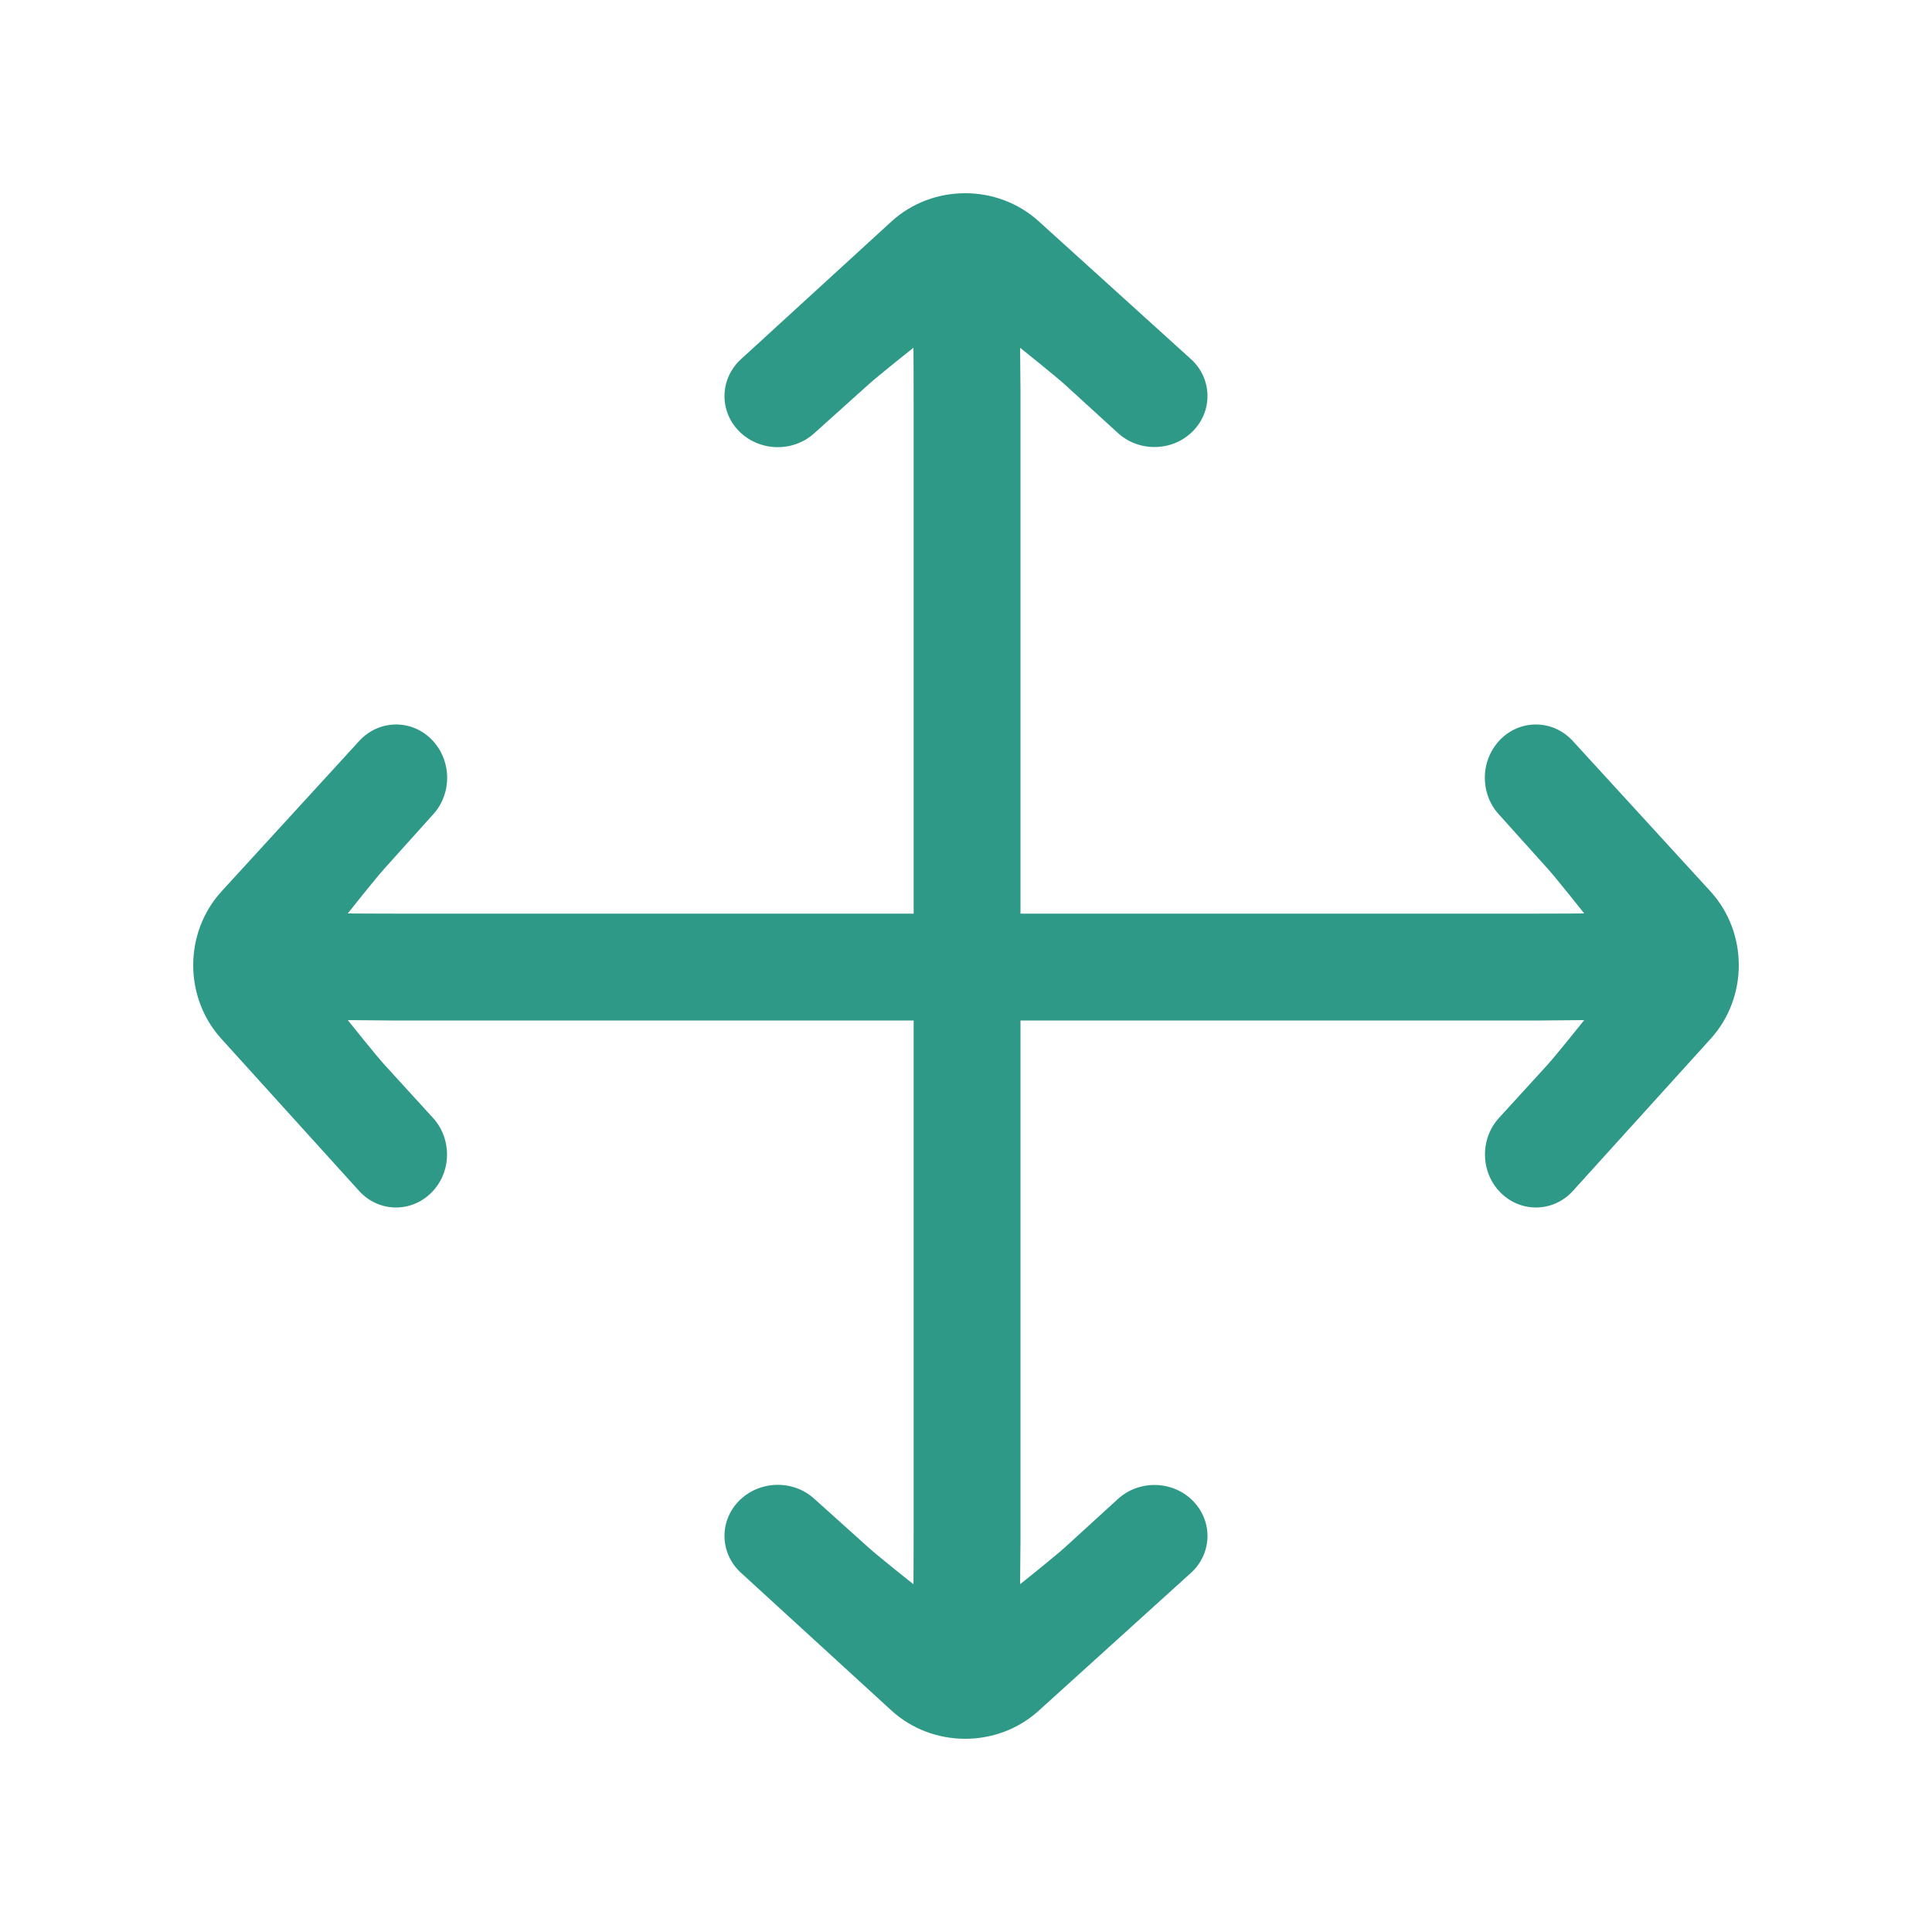 <?xml version="1.0" encoding="UTF-8"?>
<svg width="20px" height="20px" viewBox="0 0 20 20" version="1.1" xmlns="http://www.w3.org/2000/svg" xmlns:xlink="http://www.w3.org/1999/xlink">
    <!-- Generator: Sketch 62 (91390) - https://sketch.com -->
    <title>02 - icon/move</title>
    <desc>Created with Sketch.</desc>
    <g id="02---icon/move" stroke="none" stroke-width="1" fill="none" fill-rule="evenodd">
        <path d="M9.228,2.293 C9.654,1.904 10.323,1.902 10.752,2.29 L10.752,2.29 L12.328,3.717 C12.548,3.916 12.558,4.249 12.351,4.461 C12.143,4.675 11.792,4.684 11.571,4.481 L11.571,4.481 L11.032,3.989 C10.937,3.901 10.56,3.6 10.56,3.6 C10.56,3.6 10.563,3.867 10.564,4.045 L10.564,9.458 L15.878,9.458 C15.966,9.458 16.123,9.457 16.243,9.457 L16.4,9.456 C16.4,9.456 16.118,9.1 16.021,8.992 L16.021,8.992 L15.513,8.427 C15.314,8.205 15.325,7.856 15.541,7.646 C15.753,7.442 16.082,7.453 16.281,7.67 L16.281,7.67 L17.707,9.228 C18.096,9.654 18.098,10.323 17.71,10.752 L17.71,10.752 L16.283,12.328 C16.084,12.548 15.751,12.558 15.539,12.351 C15.325,12.143 15.316,11.792 15.519,11.571 L15.519,11.571 L16.011,11.032 C16.099,10.937 16.4,10.56 16.4,10.56 C16.4,10.56 16.133,10.563 15.955,10.564 L10.564,10.564 L10.564,15.955 C10.563,16.133 10.56,16.4 10.56,16.4 C10.56,16.4 10.937,16.099 11.032,16.011 L11.571,15.519 C11.792,15.316 12.143,15.325 12.351,15.539 C12.558,15.751 12.548,16.084 12.328,16.283 L10.752,17.71 C10.323,18.098 9.654,18.096 9.228,17.707 L7.67,16.281 C7.453,16.082 7.442,15.753 7.646,15.541 C7.856,15.325 8.205,15.314 8.427,15.513 L8.992,16.021 C9.1,16.118 9.456,16.4 9.456,16.4 L9.457,16.243 C9.457,16.123 9.458,15.966 9.458,15.878 L9.458,10.564 L4.045,10.564 C3.867,10.563 3.6,10.56 3.6,10.56 C3.6,10.56 3.901,10.937 3.989,11.032 L4.481,11.571 C4.684,11.792 4.675,12.143 4.461,12.351 C4.249,12.558 3.916,12.548 3.717,12.328 L2.29,10.752 C1.902,10.323 1.904,9.654 2.293,9.228 L3.719,7.67 C3.918,7.453 4.247,7.442 4.459,7.646 C4.675,7.856 4.686,8.205 4.487,8.427 L3.979,8.992 C3.882,9.1 3.6,9.456 3.6,9.456 L3.757,9.457 C3.877,9.457 4.034,9.458 4.122,9.458 L9.458,9.458 L9.458,4.122 C9.458,4.034 9.457,3.877 9.457,3.757 L9.456,3.6 C9.456,3.6 9.1,3.882 8.992,3.979 L8.992,3.979 L8.427,4.487 C8.205,4.686 7.856,4.675 7.646,4.459 C7.442,4.247 7.453,3.918 7.67,3.719 L7.67,3.719 Z" id="Combined-Shape" fill="#2F9988"></path>
    </g>
</svg>